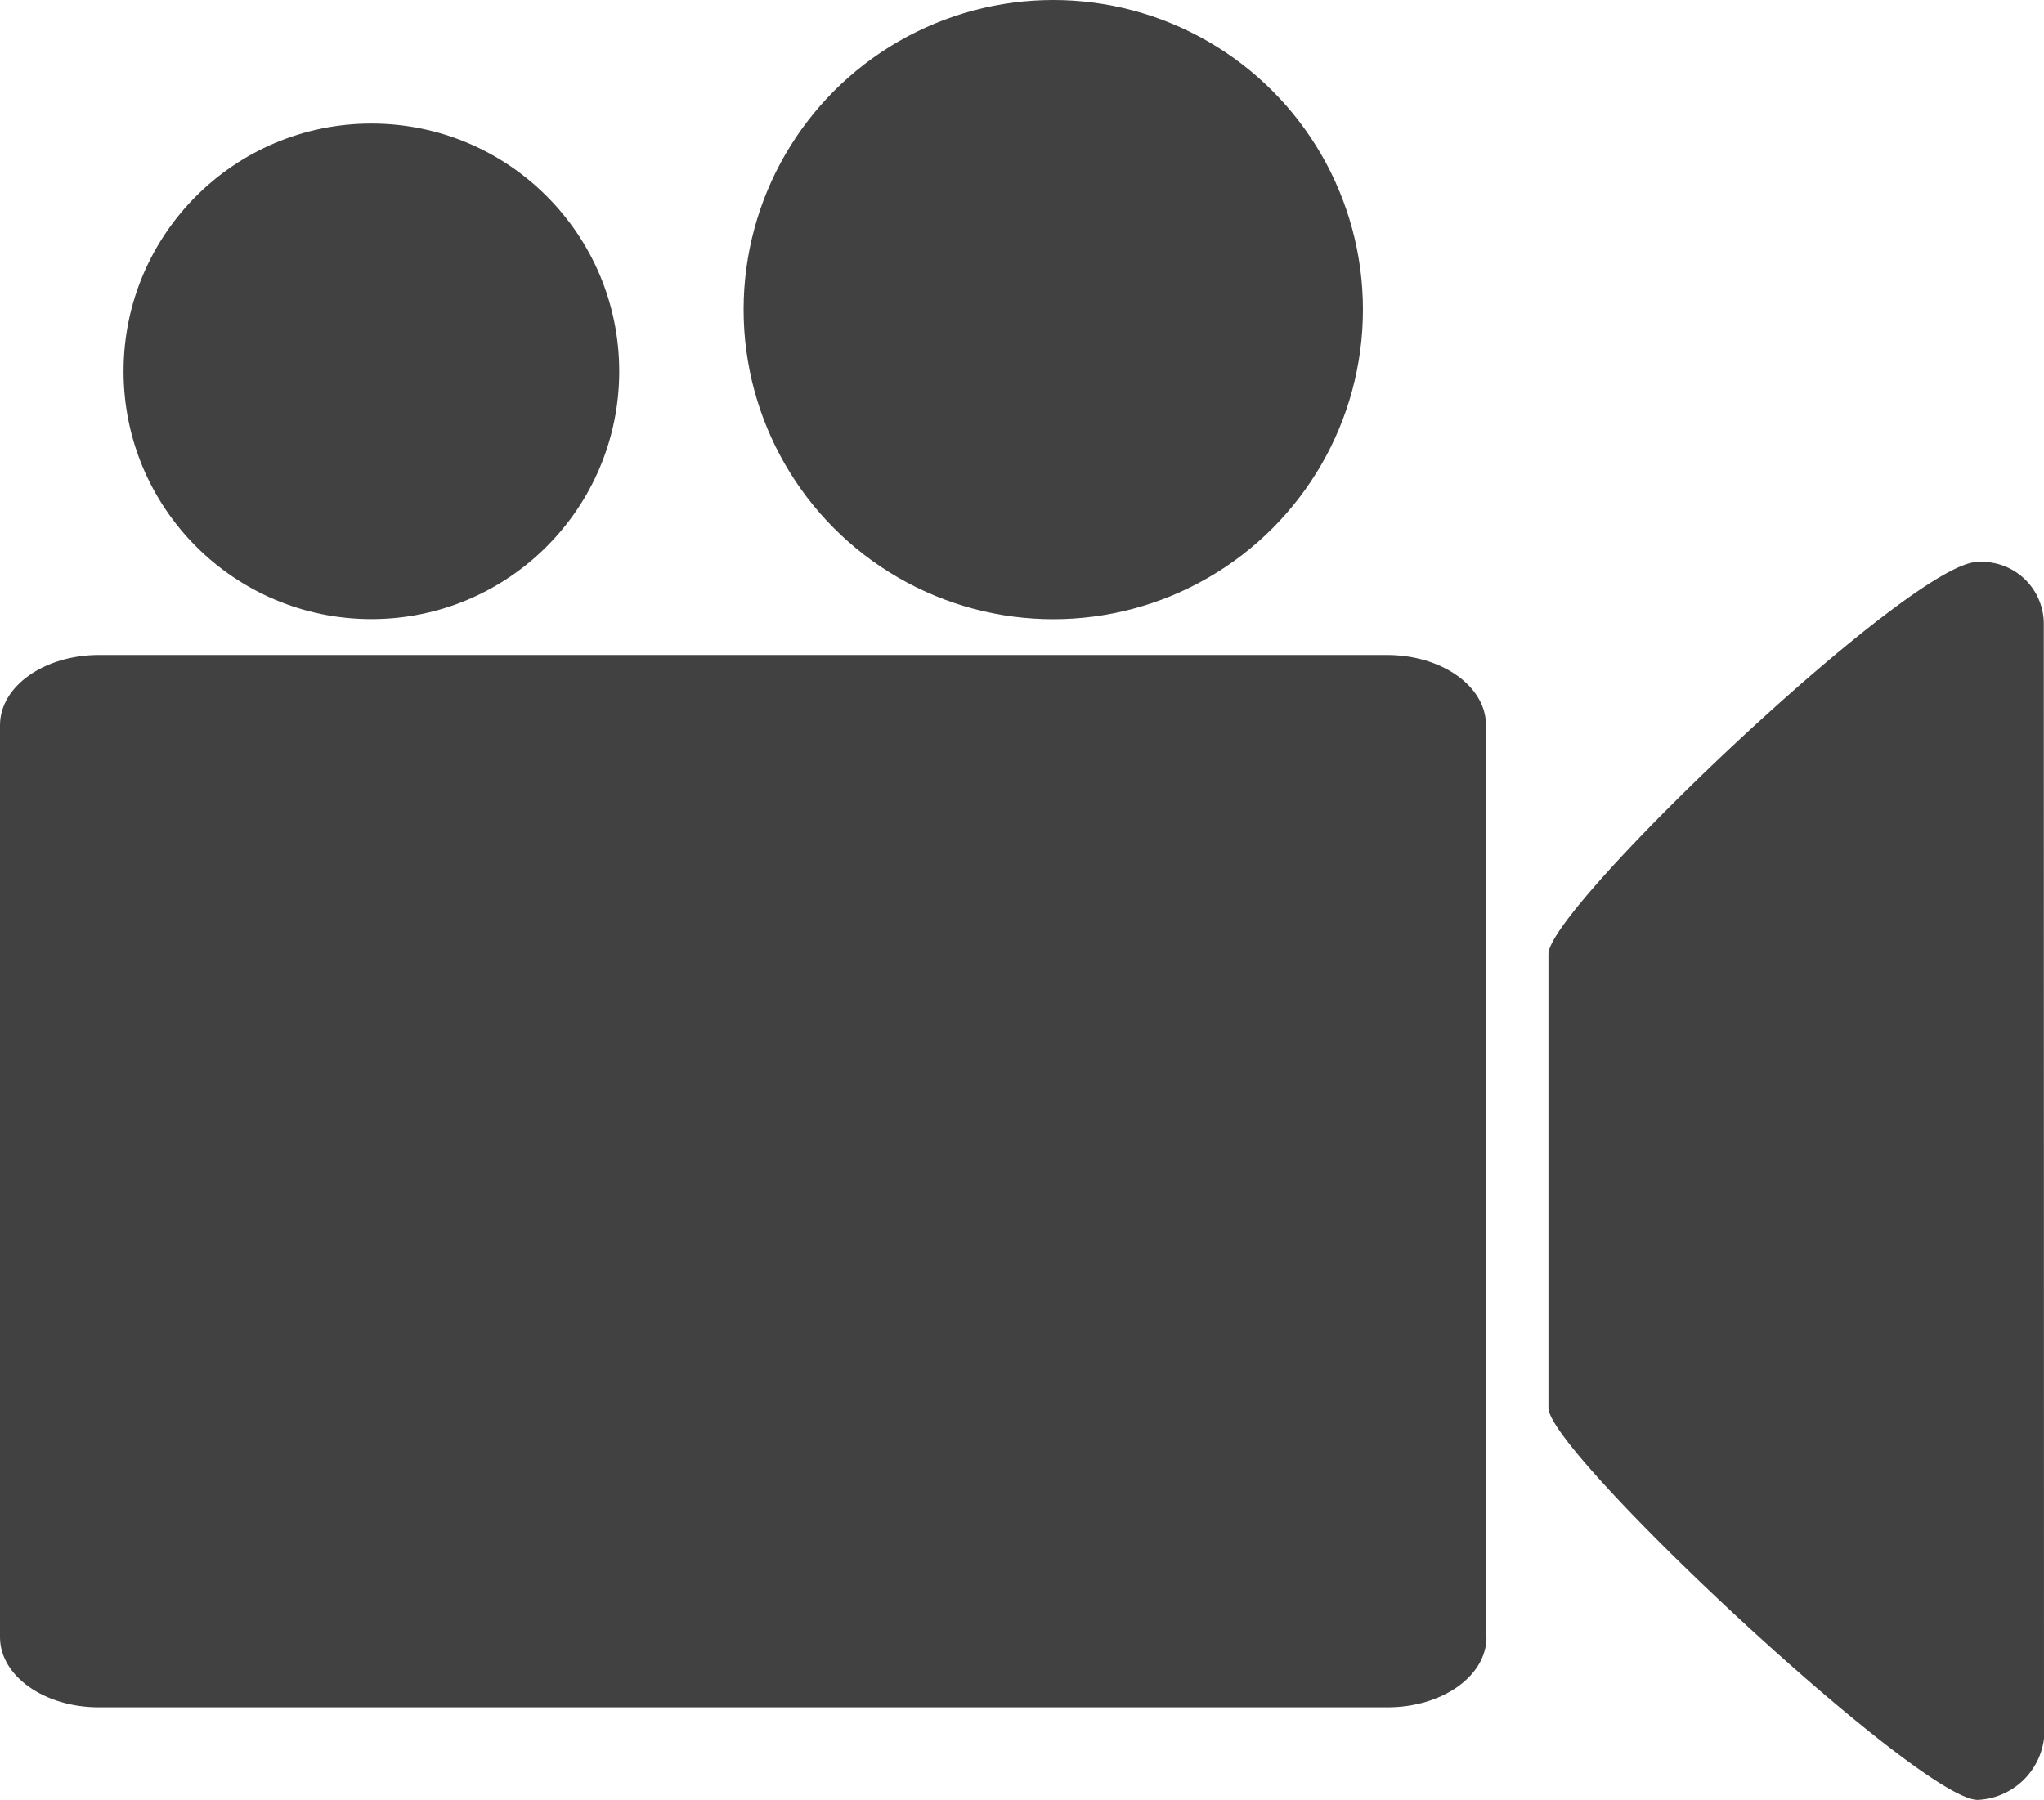 <svg xmlns="http://www.w3.org/2000/svg" viewBox="258 10278 20 17.619"><defs><style>.a{fill:#414141;}</style></defs><g transform="translate(227 10002)"><path class="a" d="M14.545,9.612c0,.381-.433.687-.97.687H.97C.433,10.3,0,9.992,0,9.612V.687C0,.306.433,0,.97,0h12.6c.537,0,.97.306.97.687V9.612Z" transform="translate(31 282.41)"/><ellipse class="a" cx="2.425" cy="2.425" rx="2.425" ry="2.425" transform="translate(32.209 277.209)"/><ellipse class="a" cx="3.03" cy="3.03" rx="3.03" ry="3.03" transform="translate(38.276 276)"/><path class="a" d="M4.851,11.515a.685.685,0,0,1-.649.6c-.567,0-4.2-3.4-4.2-3.836V3.836C0,3.388,3.552,0,4.2,0a.607.607,0,0,1,.649.6Z" transform="translate(46.149 281.5)"/></g></svg>